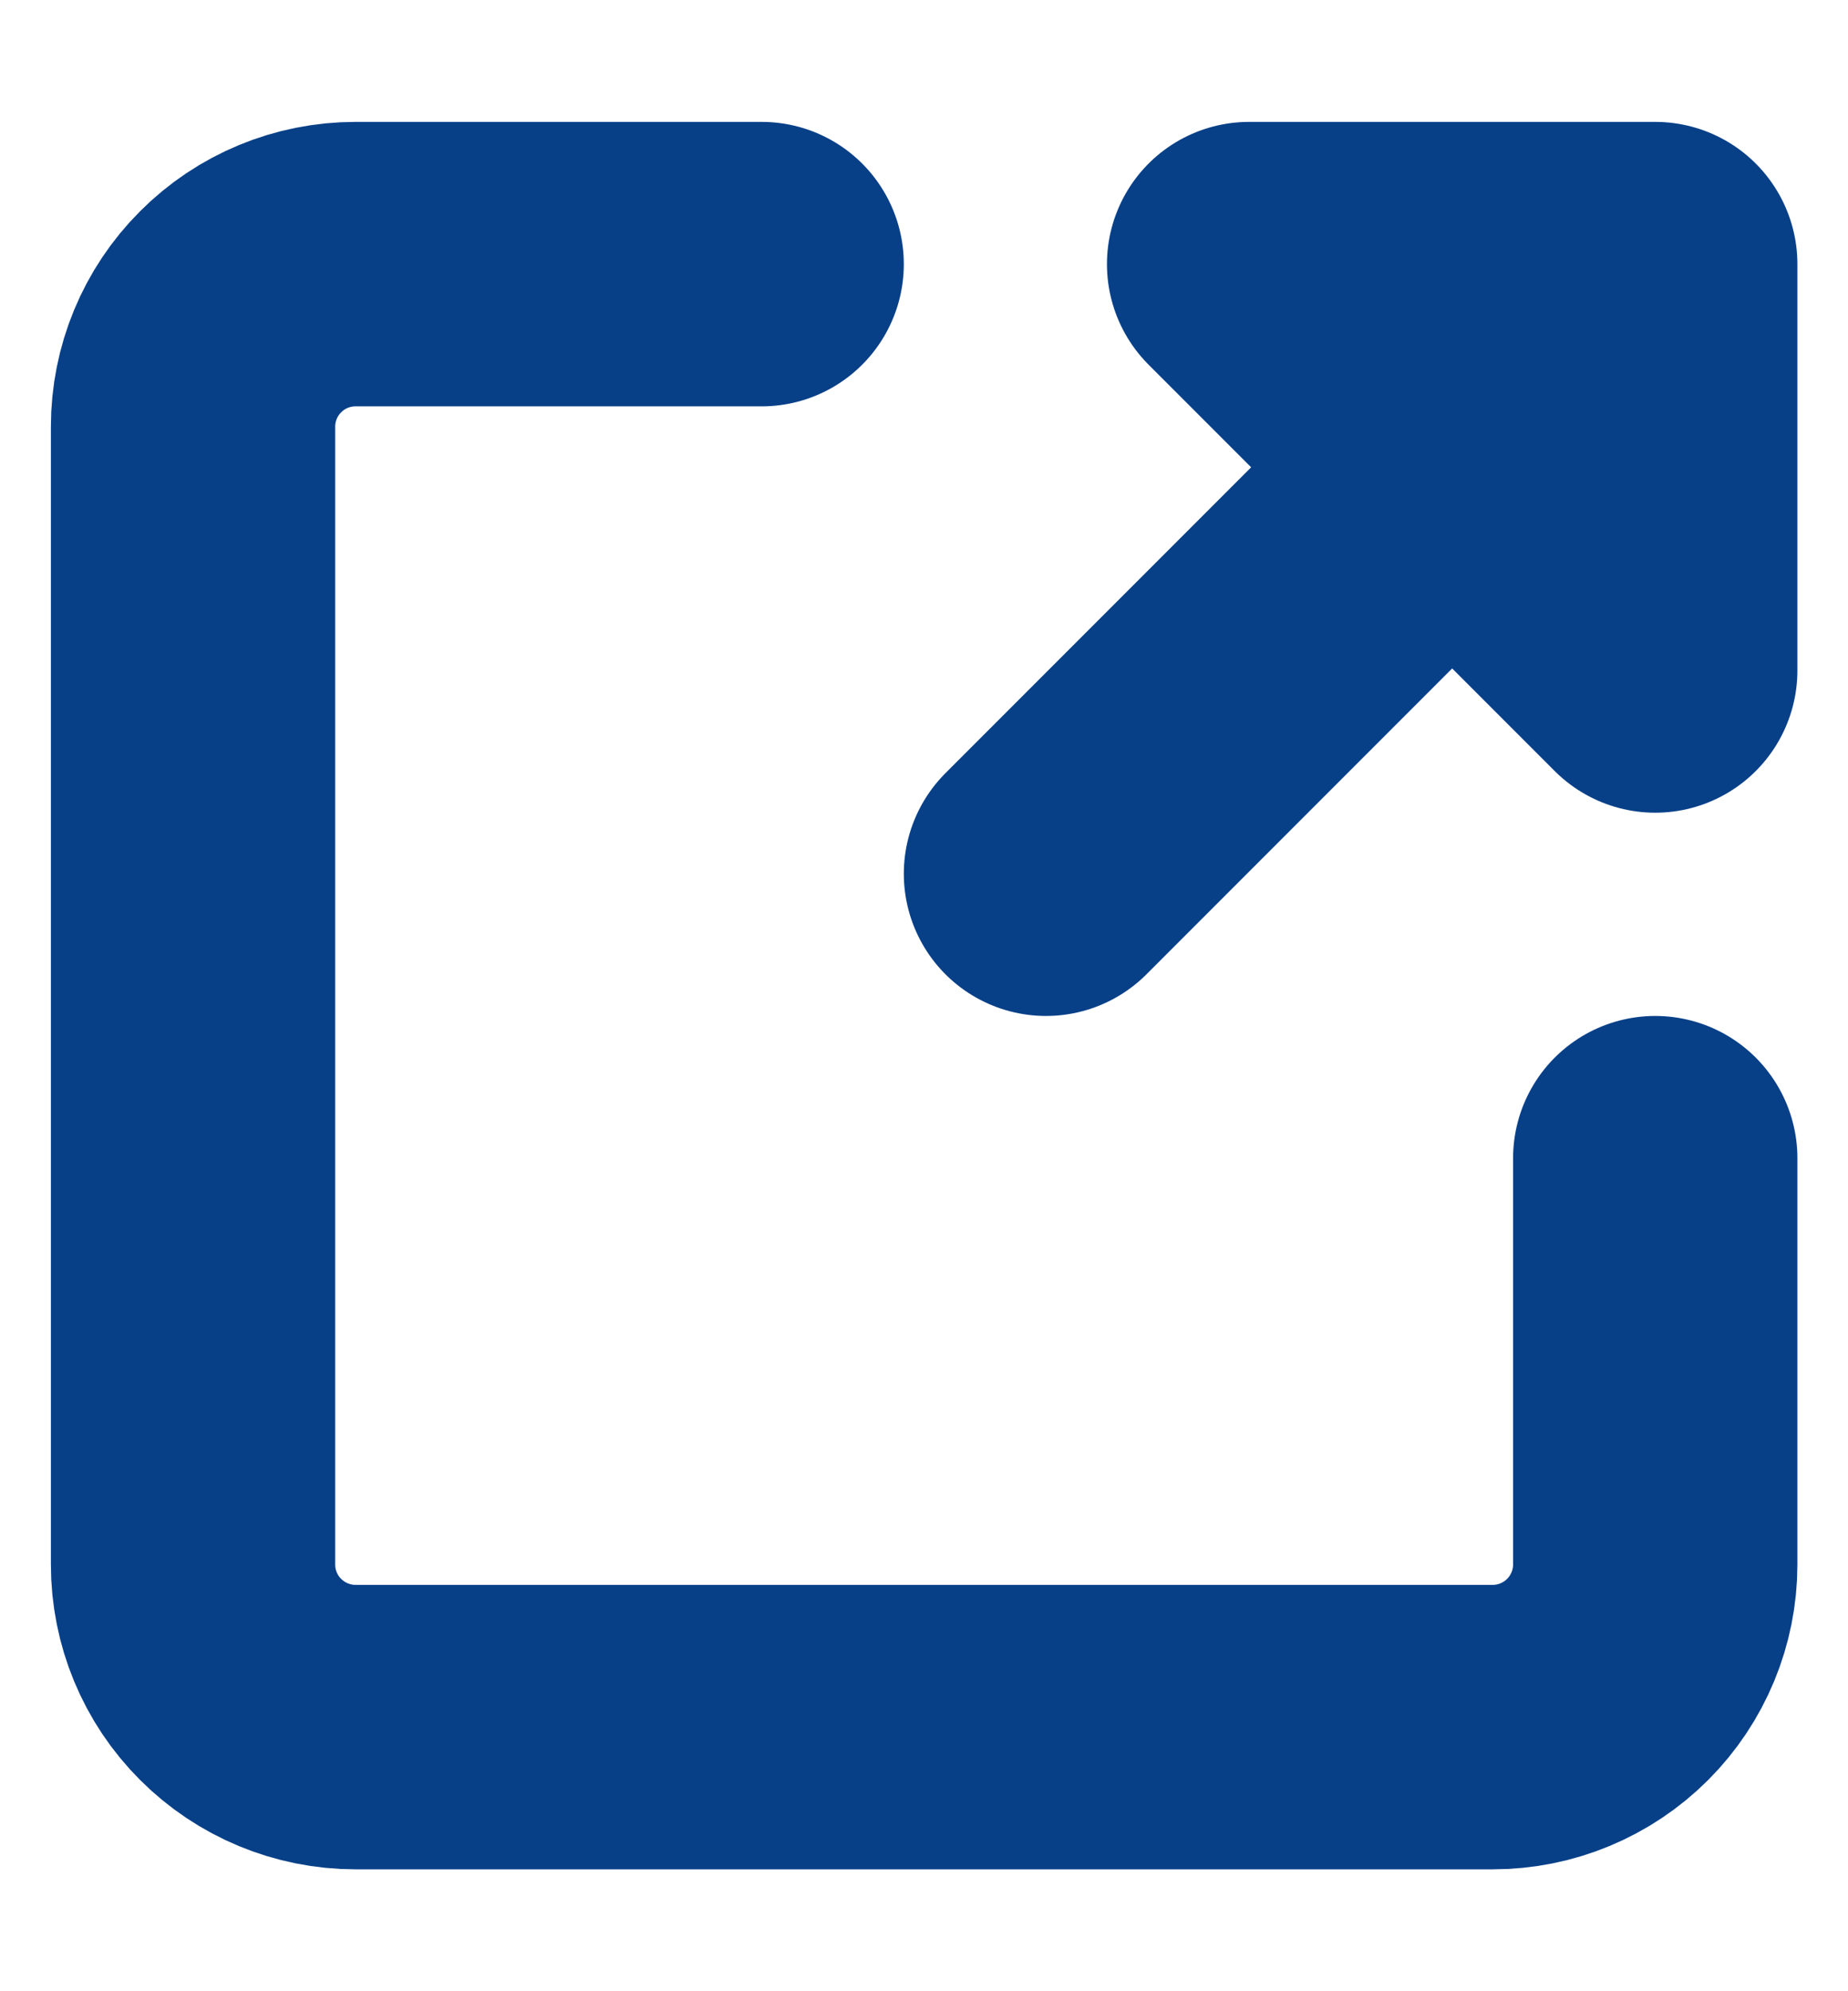 <svg width="13" height="14" viewBox="0 0 13 14" fill="none" xmlns="http://www.w3.org/2000/svg">
<path d="M11.644 8.143V11C11.644 11.303 11.523 11.594 11.309 11.808C11.095 12.022 10.804 12.143 10.501 12.143H2.501C2.198 12.143 1.907 12.022 1.693 11.808C1.478 11.594 1.358 11.303 1.358 11V3C1.358 2.697 1.478 2.406 1.693 2.192C1.907 1.977 2.198 1.857 2.501 1.857H5.358M7.358 6.143L11.644 1.857L7.358 6.143ZM8.787 1.857H11.644V4.714L8.787 1.857Z" stroke="#084088" stroke-width="2" stroke-linecap="round" stroke-linejoin="round"/>
</svg>

